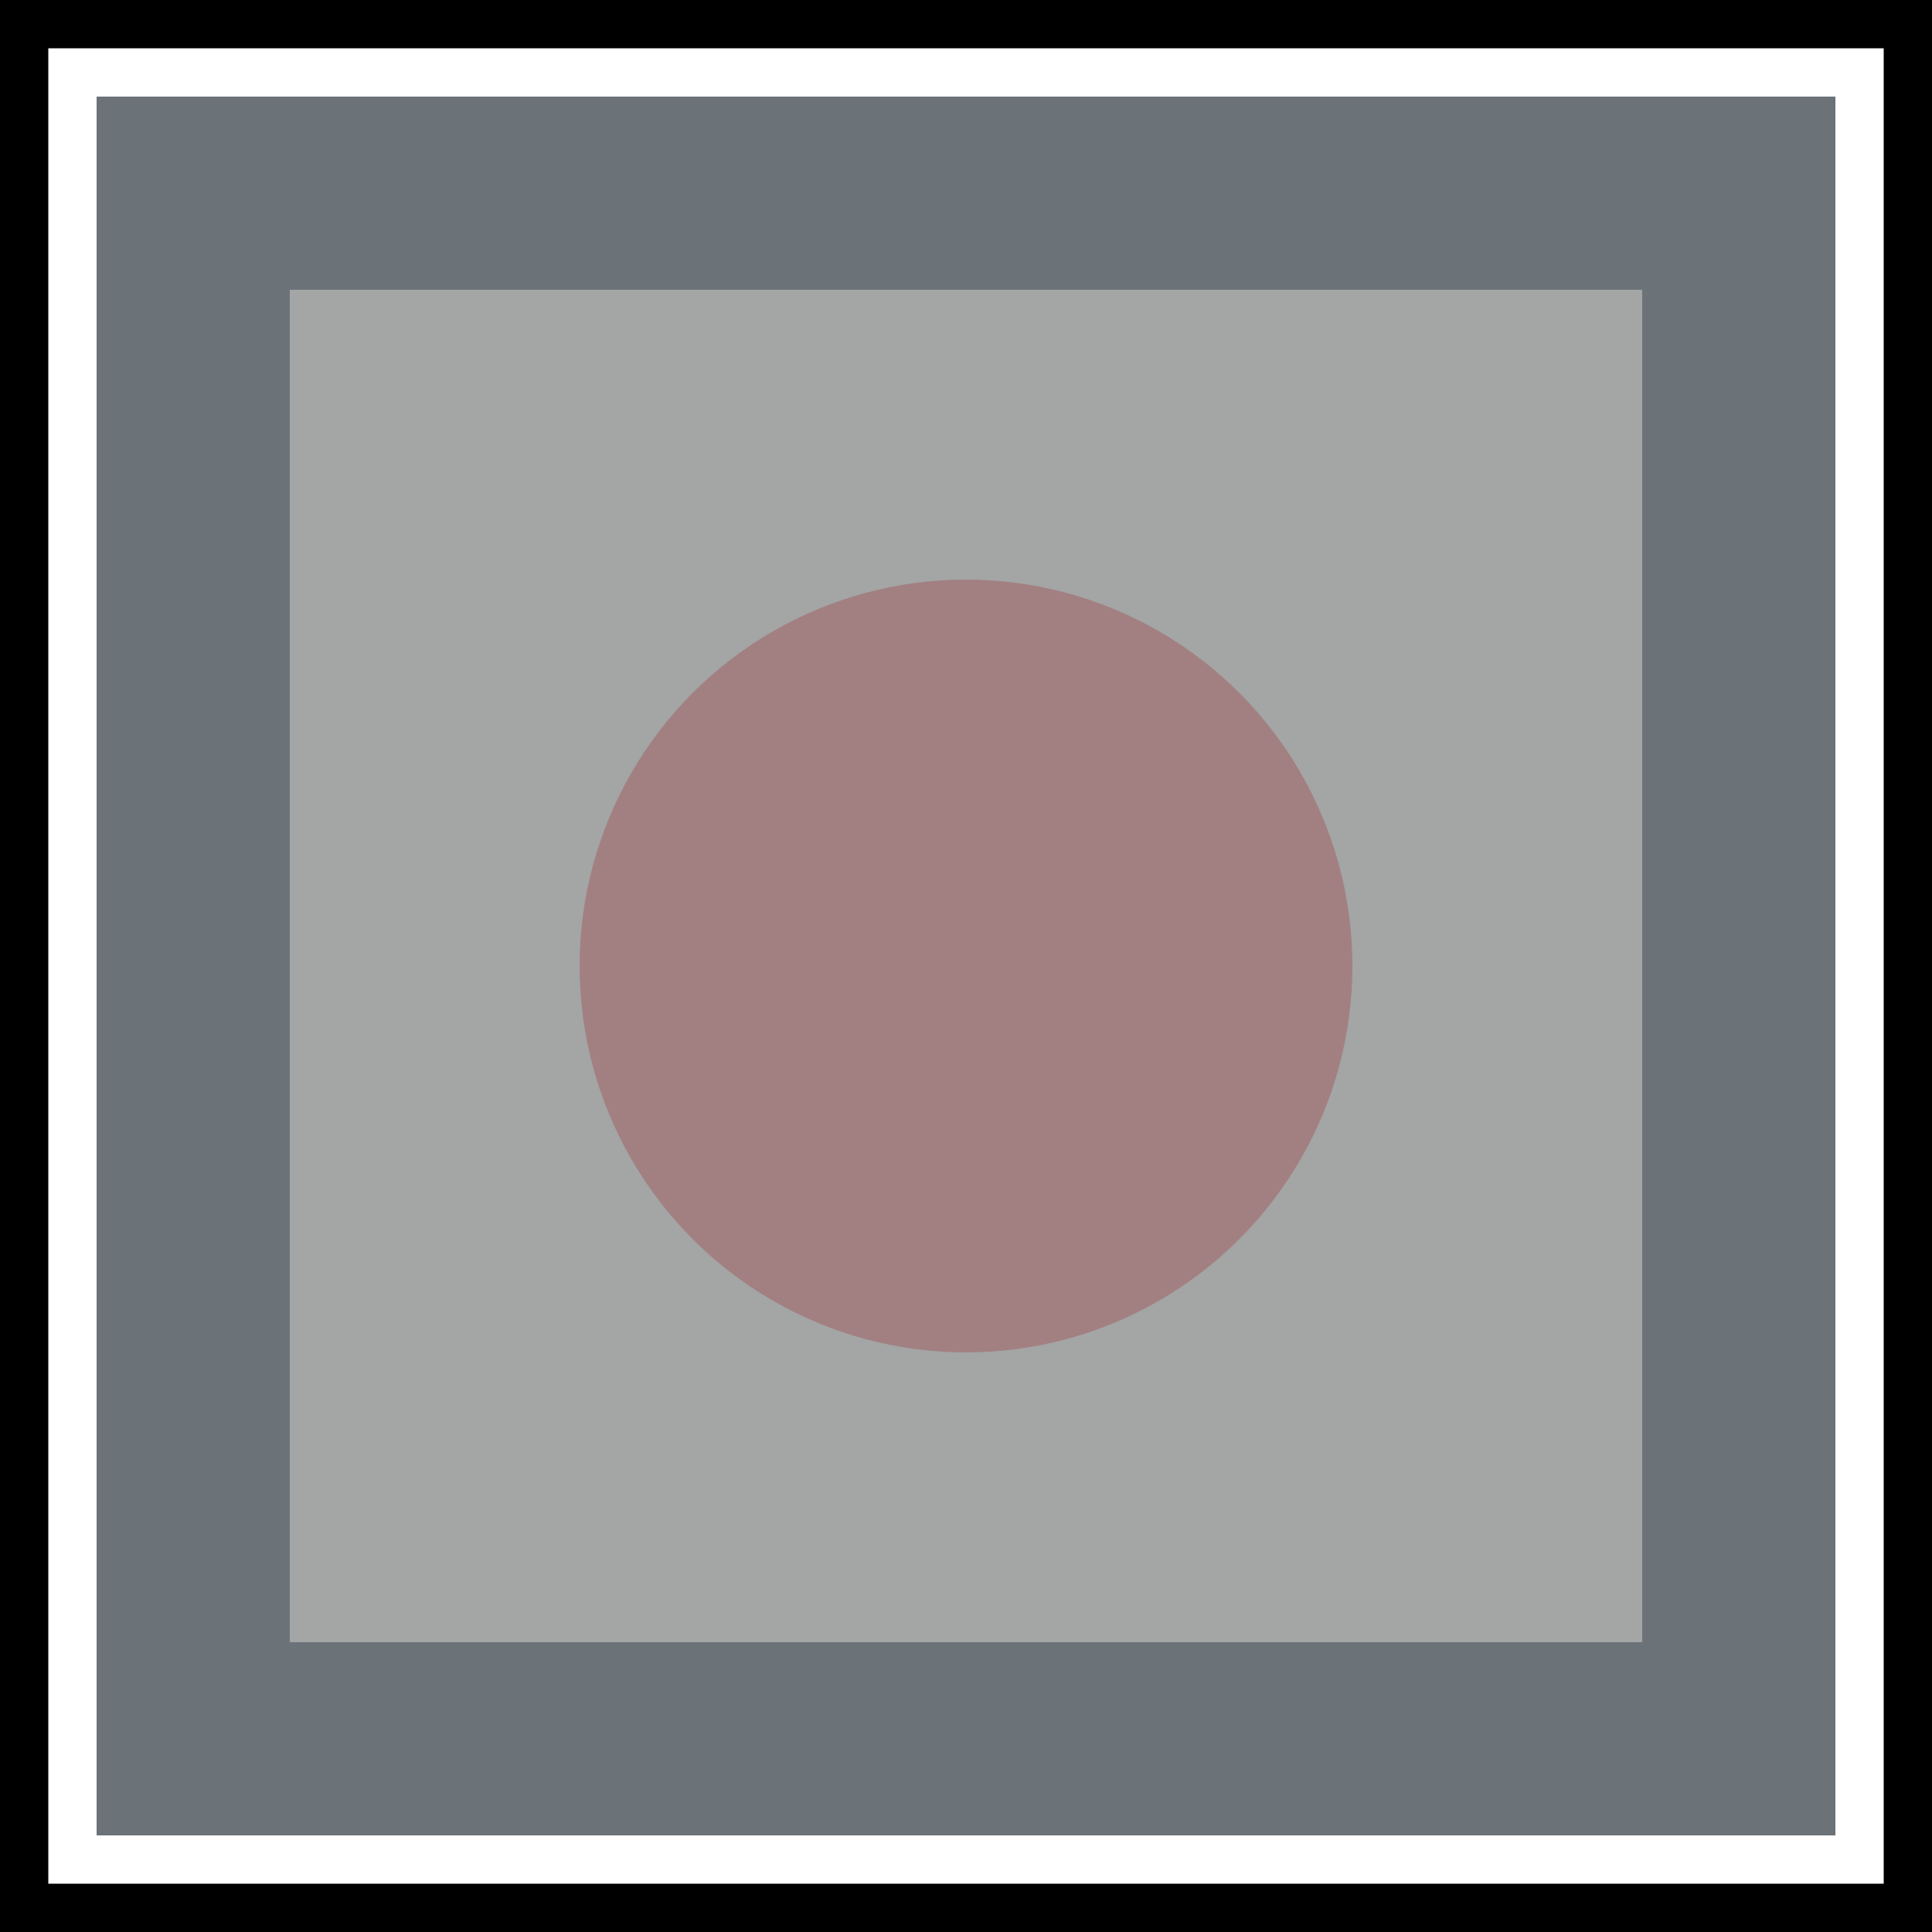 <svg xmlns="http://www.w3.org/2000/svg" viewBox="0 0 20 20">
    <defs>
        <filter id="blur">
            <feGaussianBlur stdDeviation="0.75"/>
        </filter>
    </defs>
    <g filter="url(#blur)">
        <rect x="0" y="0" width="20" height="20" stroke="black" fill="none"/>
        <rect x="1" y="1" width="18" height="18" stroke="none" fill="#6b7379"/>
        <rect x="3" y="3" width="14" height="14" stroke="none" fill="#a4a5a5"/>
        <circle cx="10" cy="10" r="4" fill="#a28082"/>
    </g>
</svg>